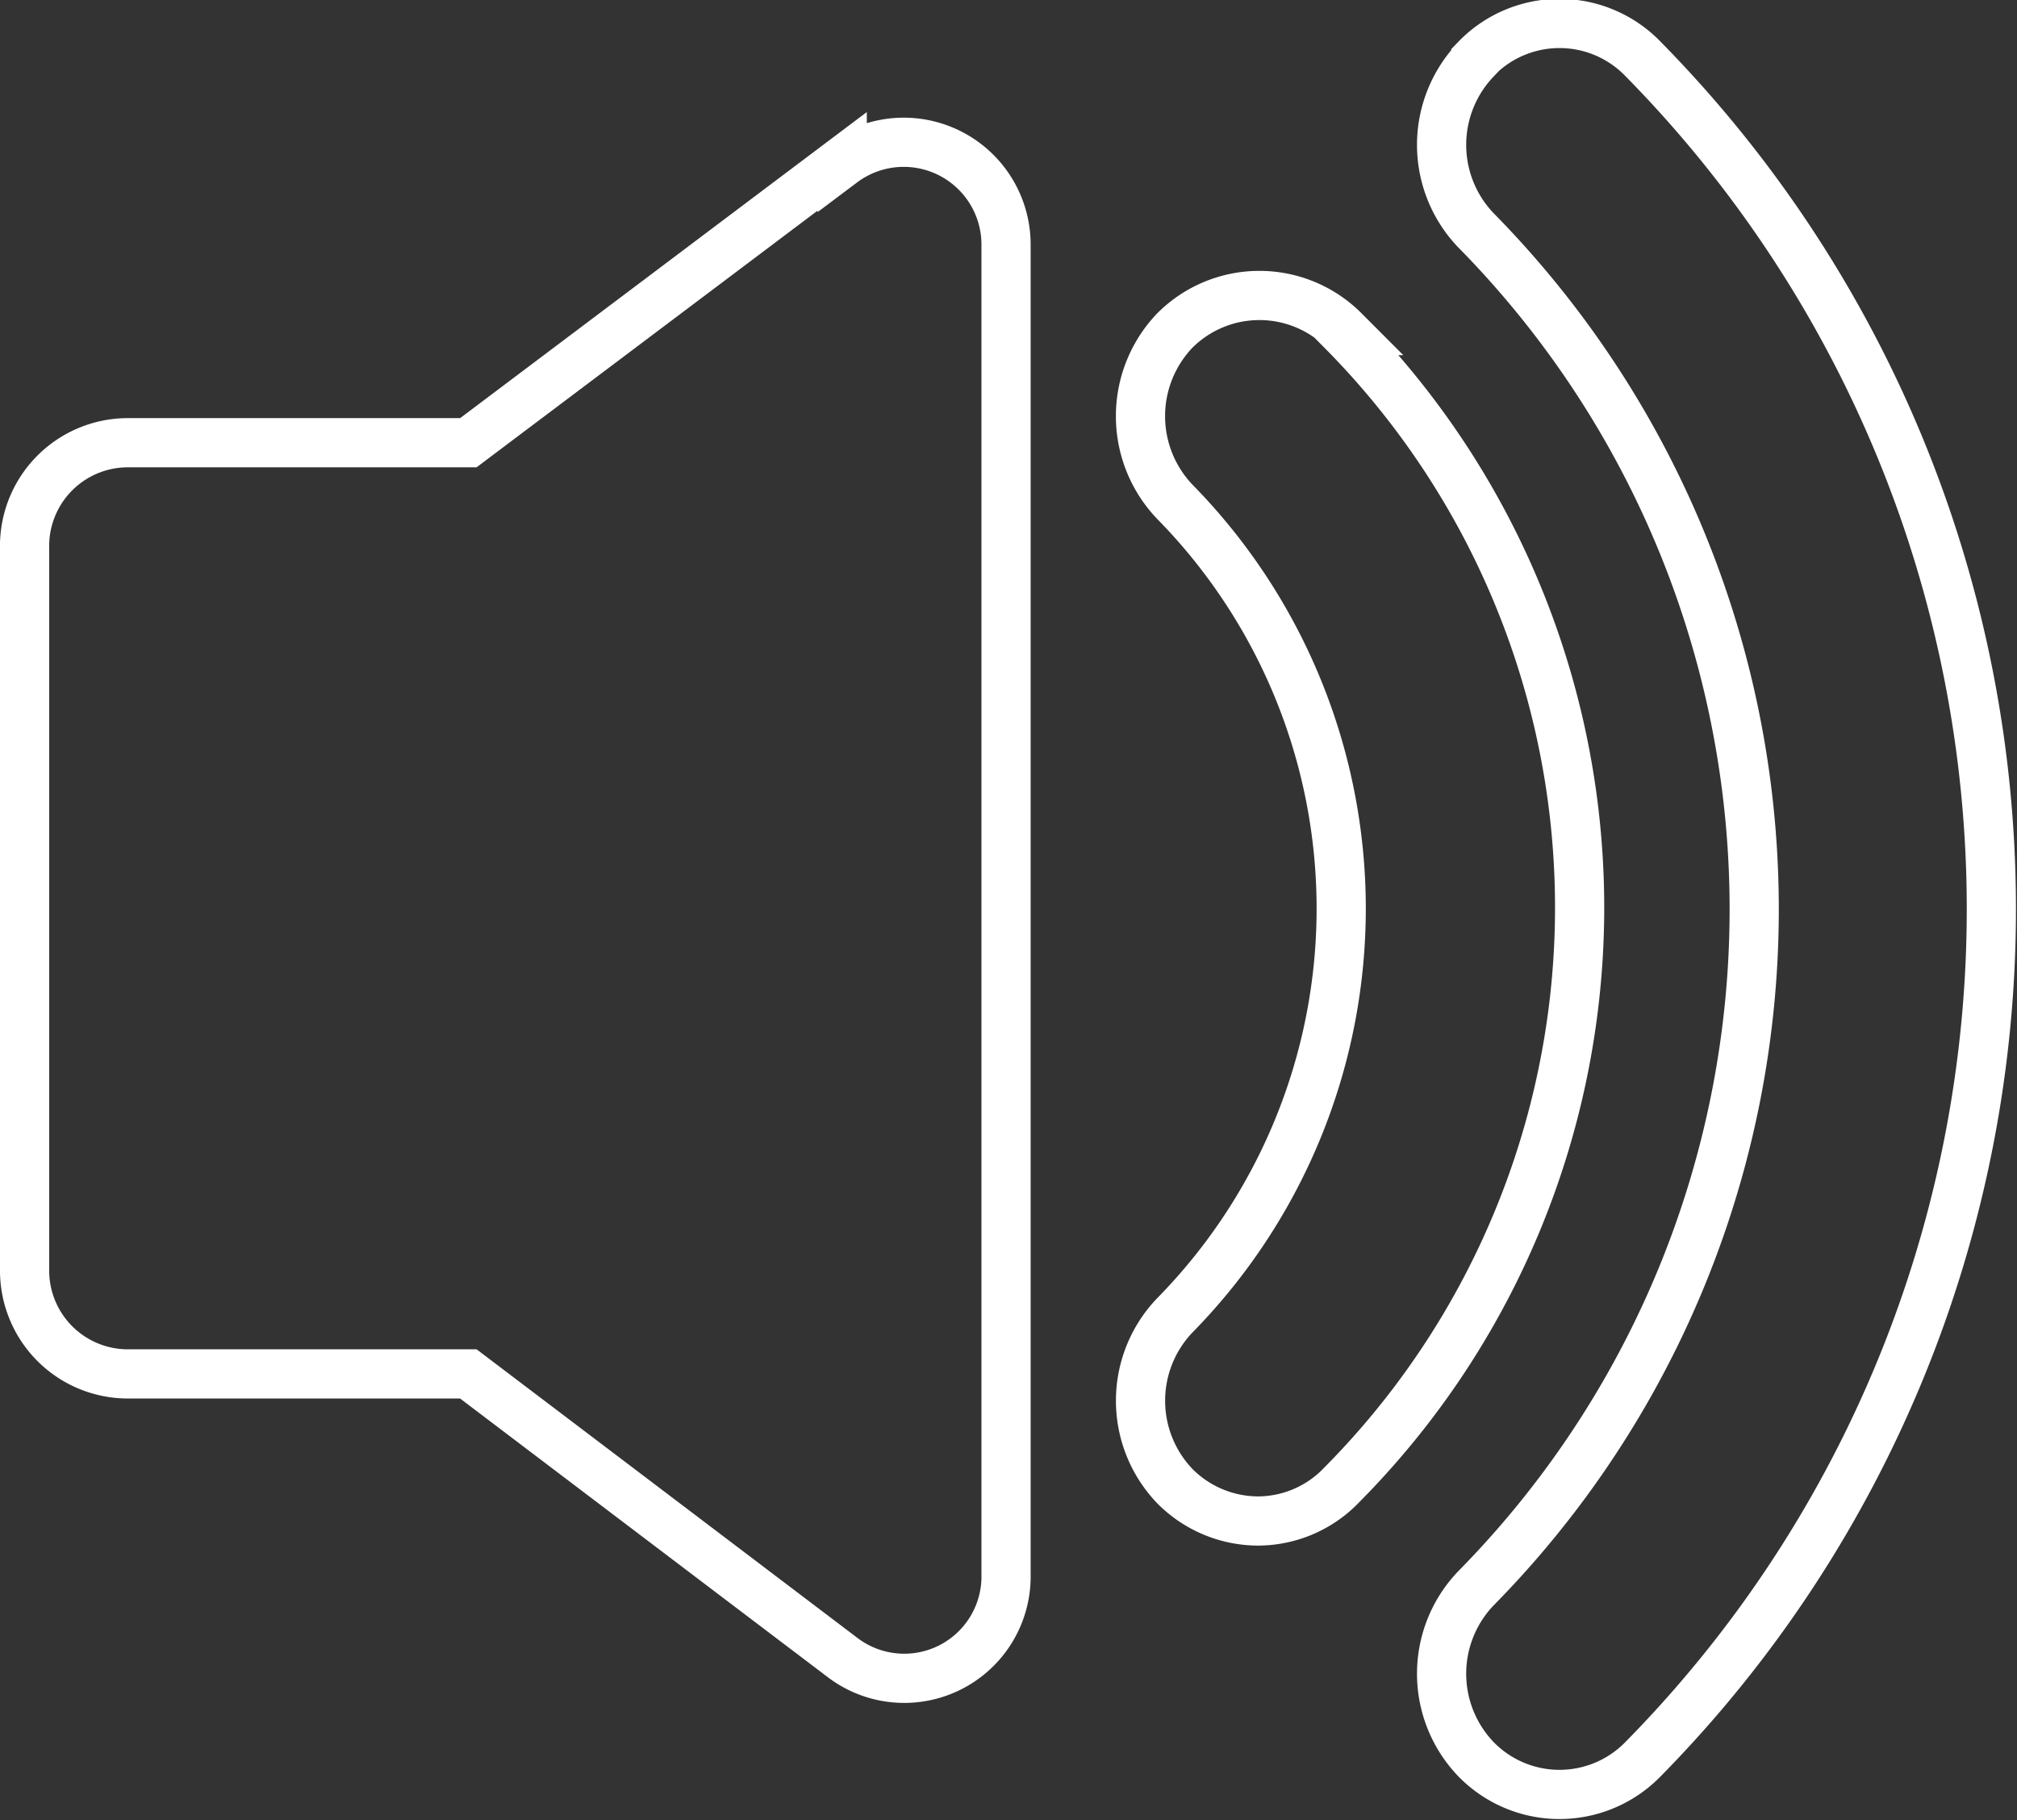 <svg xmlns="http://www.w3.org/2000/svg" viewBox="0 0 41 37"><rect x="0" y="0" width="41" height="37" fill="#333333" stroke="none"/><defs><style>.cls-1{fill:none;stroke:#fff;stroke-miterlimit:10;}</style></defs><title>Ресурс 73</title><g id="Слой_2" data-name="Слой 2"><g id="Layer_2" data-name="Layer 2"><path class="cls-1" d="M17.12,3.28,9.52,9H2.58A2.1,2.1,0,0,0,.5,11.15V25.82a2.1,2.1,0,0,0,2.08,2.11H9.52l7.6,5.76A2.07,2.07,0,0,0,20.45,32V5a2.08,2.08,0,0,0-3.33-1.69Z"/><path class="cls-1" d="M27.32,6.72a2.43,2.43,0,0,0-3.44,0,2.52,2.52,0,0,0,0,3.48,11.8,11.8,0,0,1,0,16.54,2.51,2.51,0,0,0,0,3.47,2.39,2.39,0,0,0,1.7.71,2.36,2.36,0,0,0,1.7-.74,16.66,16.66,0,0,0,0-23.46Z"/><path class="cls-1" d="M30,1.21a2.51,2.51,0,0,0,0,3.47,19.67,19.67,0,0,1,0,27.61,2.51,2.51,0,0,0,0,3.47,2.37,2.37,0,0,0,3.4,0,24.63,24.63,0,0,0,0-34.56,2.36,2.36,0,0,0-3.4,0Z"/></g></g></svg>